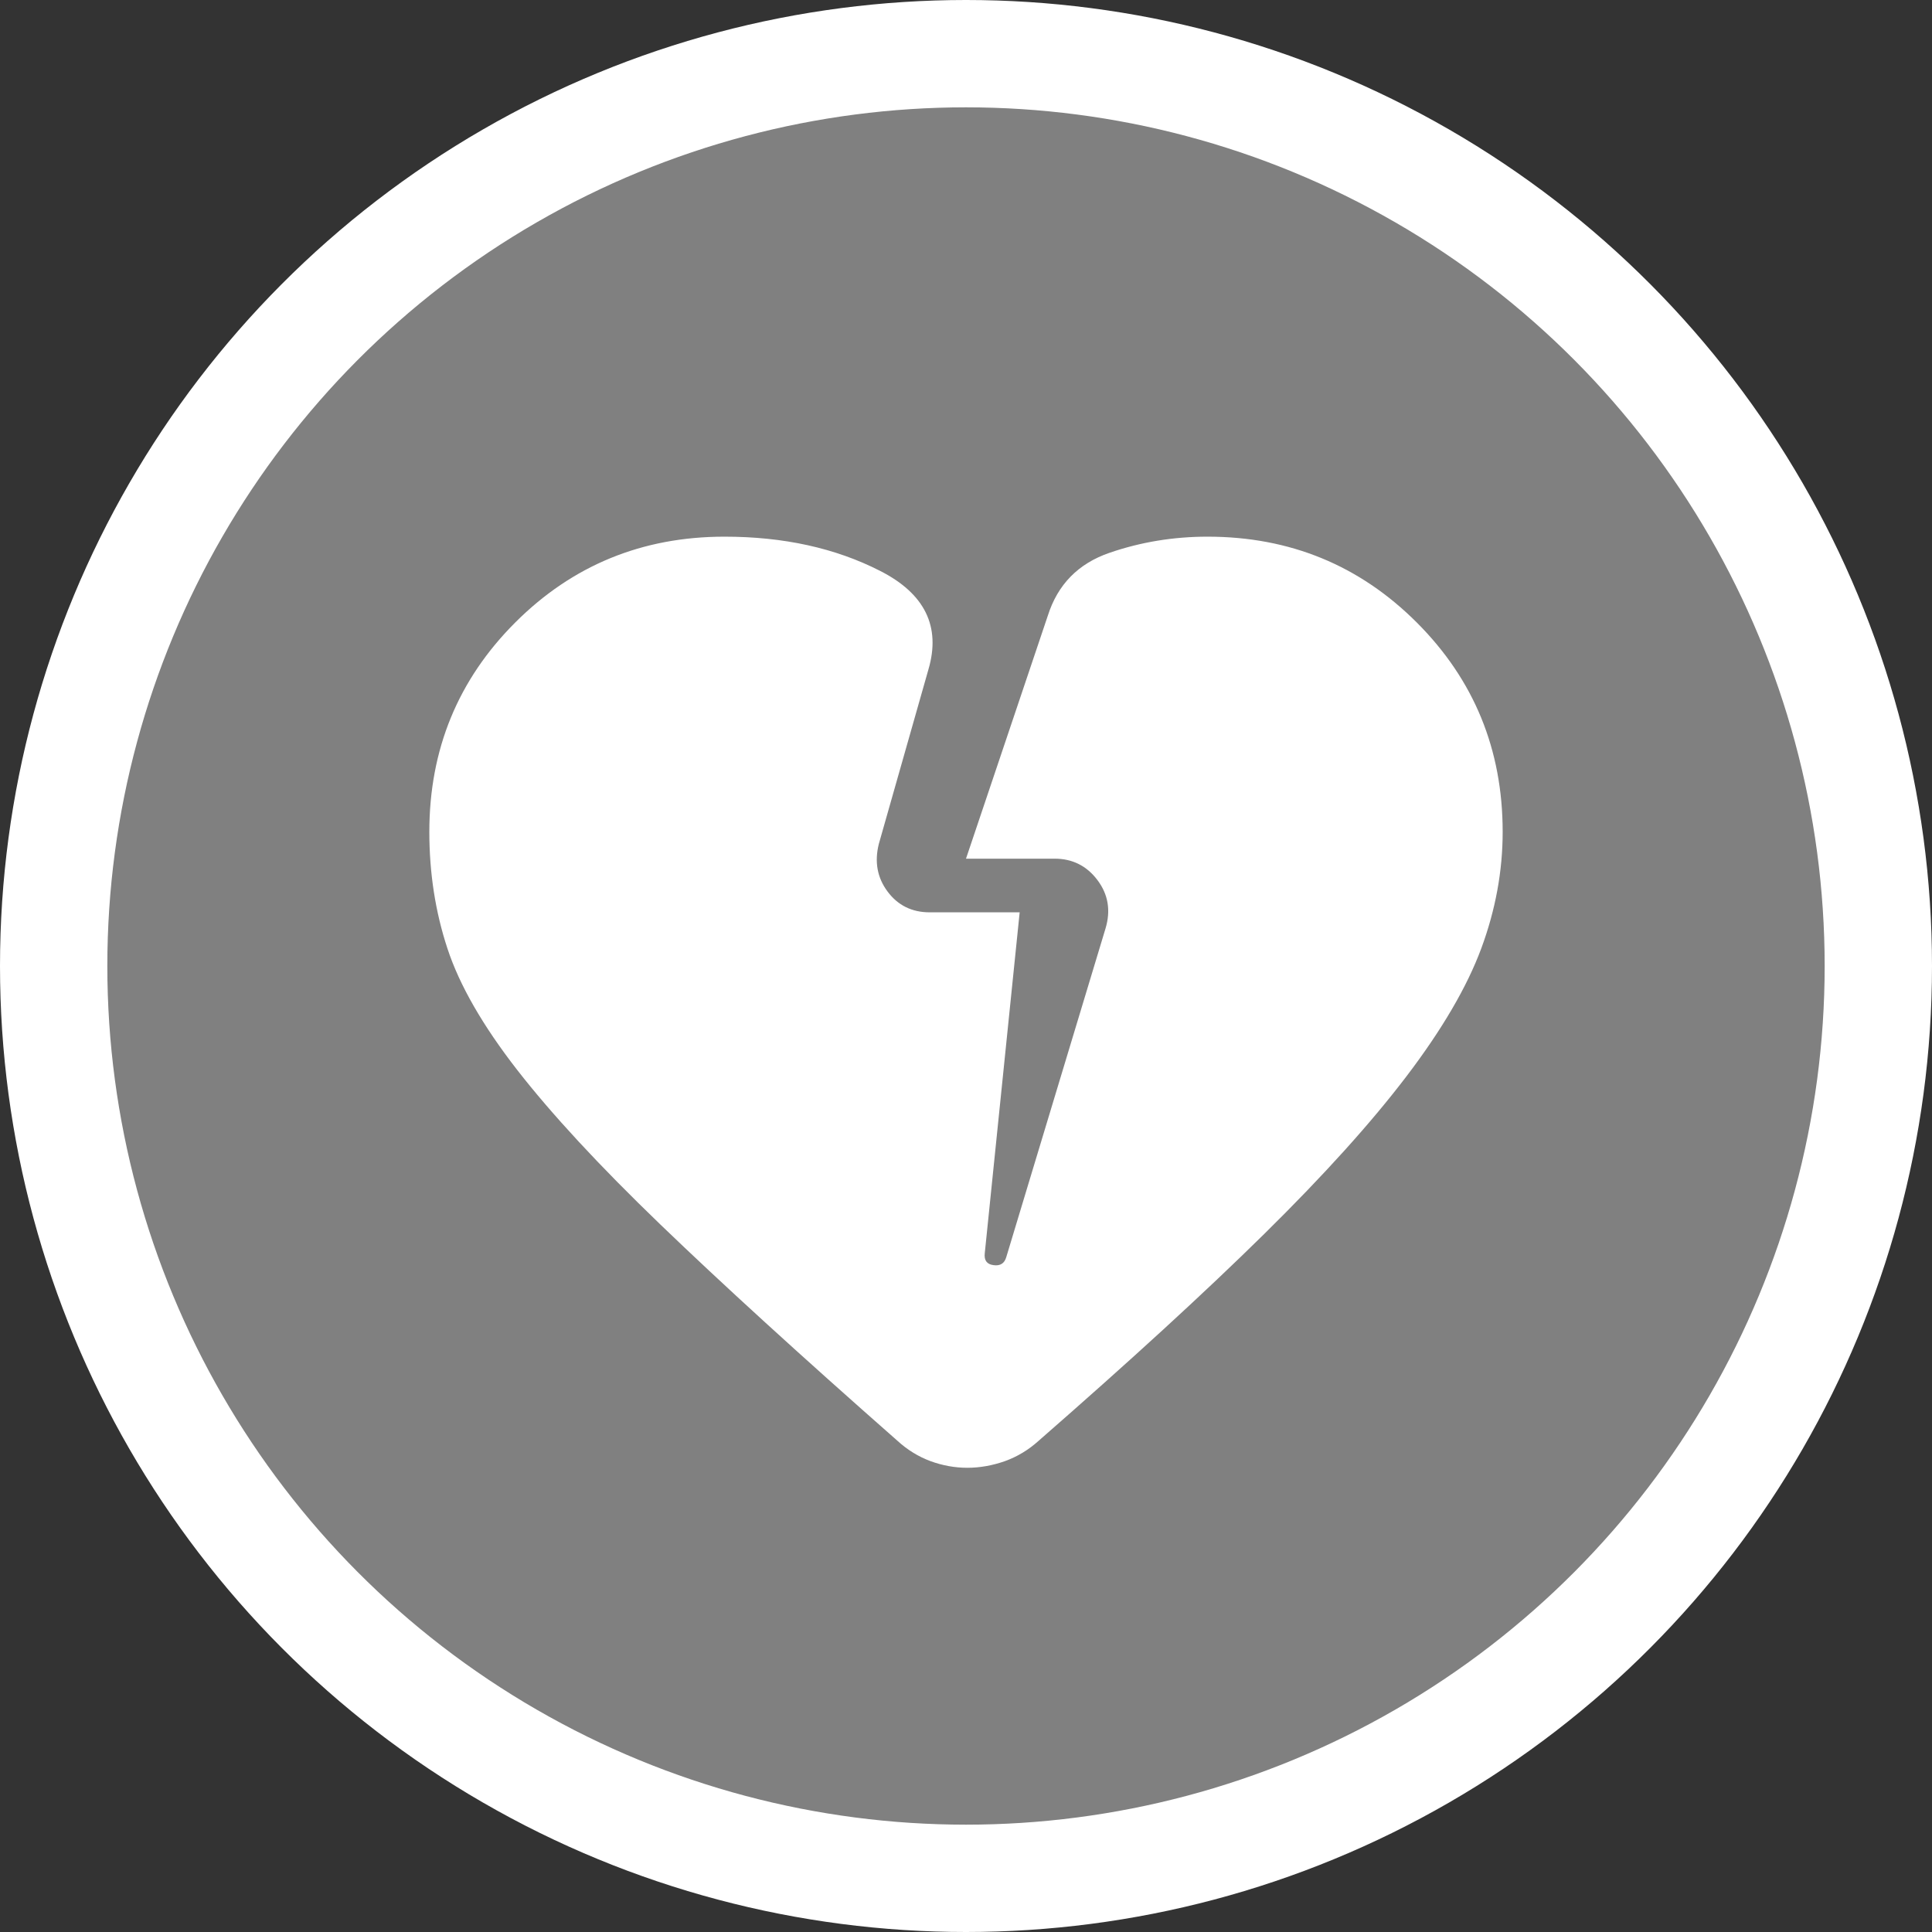 <svg width="18" height="18" viewBox="0 0 18 18" fill="none" xmlns="http://www.w3.org/2000/svg">
<rect x="0" y="0" width="18" height="18" fill="#333333" stroke="none"/>
<circle cx="9" cy="9" r="8.5" fill="#808080" stroke="white"/>
<path d="M9.012 13.675C8.896 13.675 8.781 13.654 8.669 13.613C8.556 13.571 8.454 13.508 8.363 13.425C7.454 12.625 6.717 11.952 6.15 11.406C5.583 10.86 5.14 10.381 4.819 9.969C4.498 9.556 4.281 9.179 4.169 8.838C4.056 8.496 4 8.133 4 7.75C4 6.983 4.267 6.333 4.8 5.8C5.333 5.267 5.983 5 6.75 5C7.3 5 7.783 5.106 8.2 5.319C8.617 5.531 8.767 5.838 8.65 6.237L8.188 7.862C8.146 8.029 8.173 8.177 8.269 8.306C8.365 8.435 8.496 8.5 8.662 8.5H9.5L9.175 11.675C9.167 11.742 9.194 11.779 9.256 11.787C9.319 11.796 9.358 11.771 9.375 11.713L10.3 8.65C10.35 8.483 10.325 8.333 10.225 8.2C10.125 8.067 9.992 8 9.825 8H9L9.762 5.737C9.854 5.446 10.046 5.25 10.338 5.15C10.629 5.05 10.933 5 11.25 5C12.017 5 12.667 5.267 13.2 5.8C13.733 6.333 14 6.983 14 7.75C14 8.117 13.933 8.479 13.8 8.838C13.667 9.196 13.435 9.592 13.106 10.025C12.777 10.458 12.335 10.948 11.781 11.494C11.227 12.04 10.525 12.683 9.675 13.425C9.583 13.508 9.479 13.571 9.363 13.613C9.246 13.654 9.129 13.675 9.012 13.675Z" fill="white"/>
</svg>
